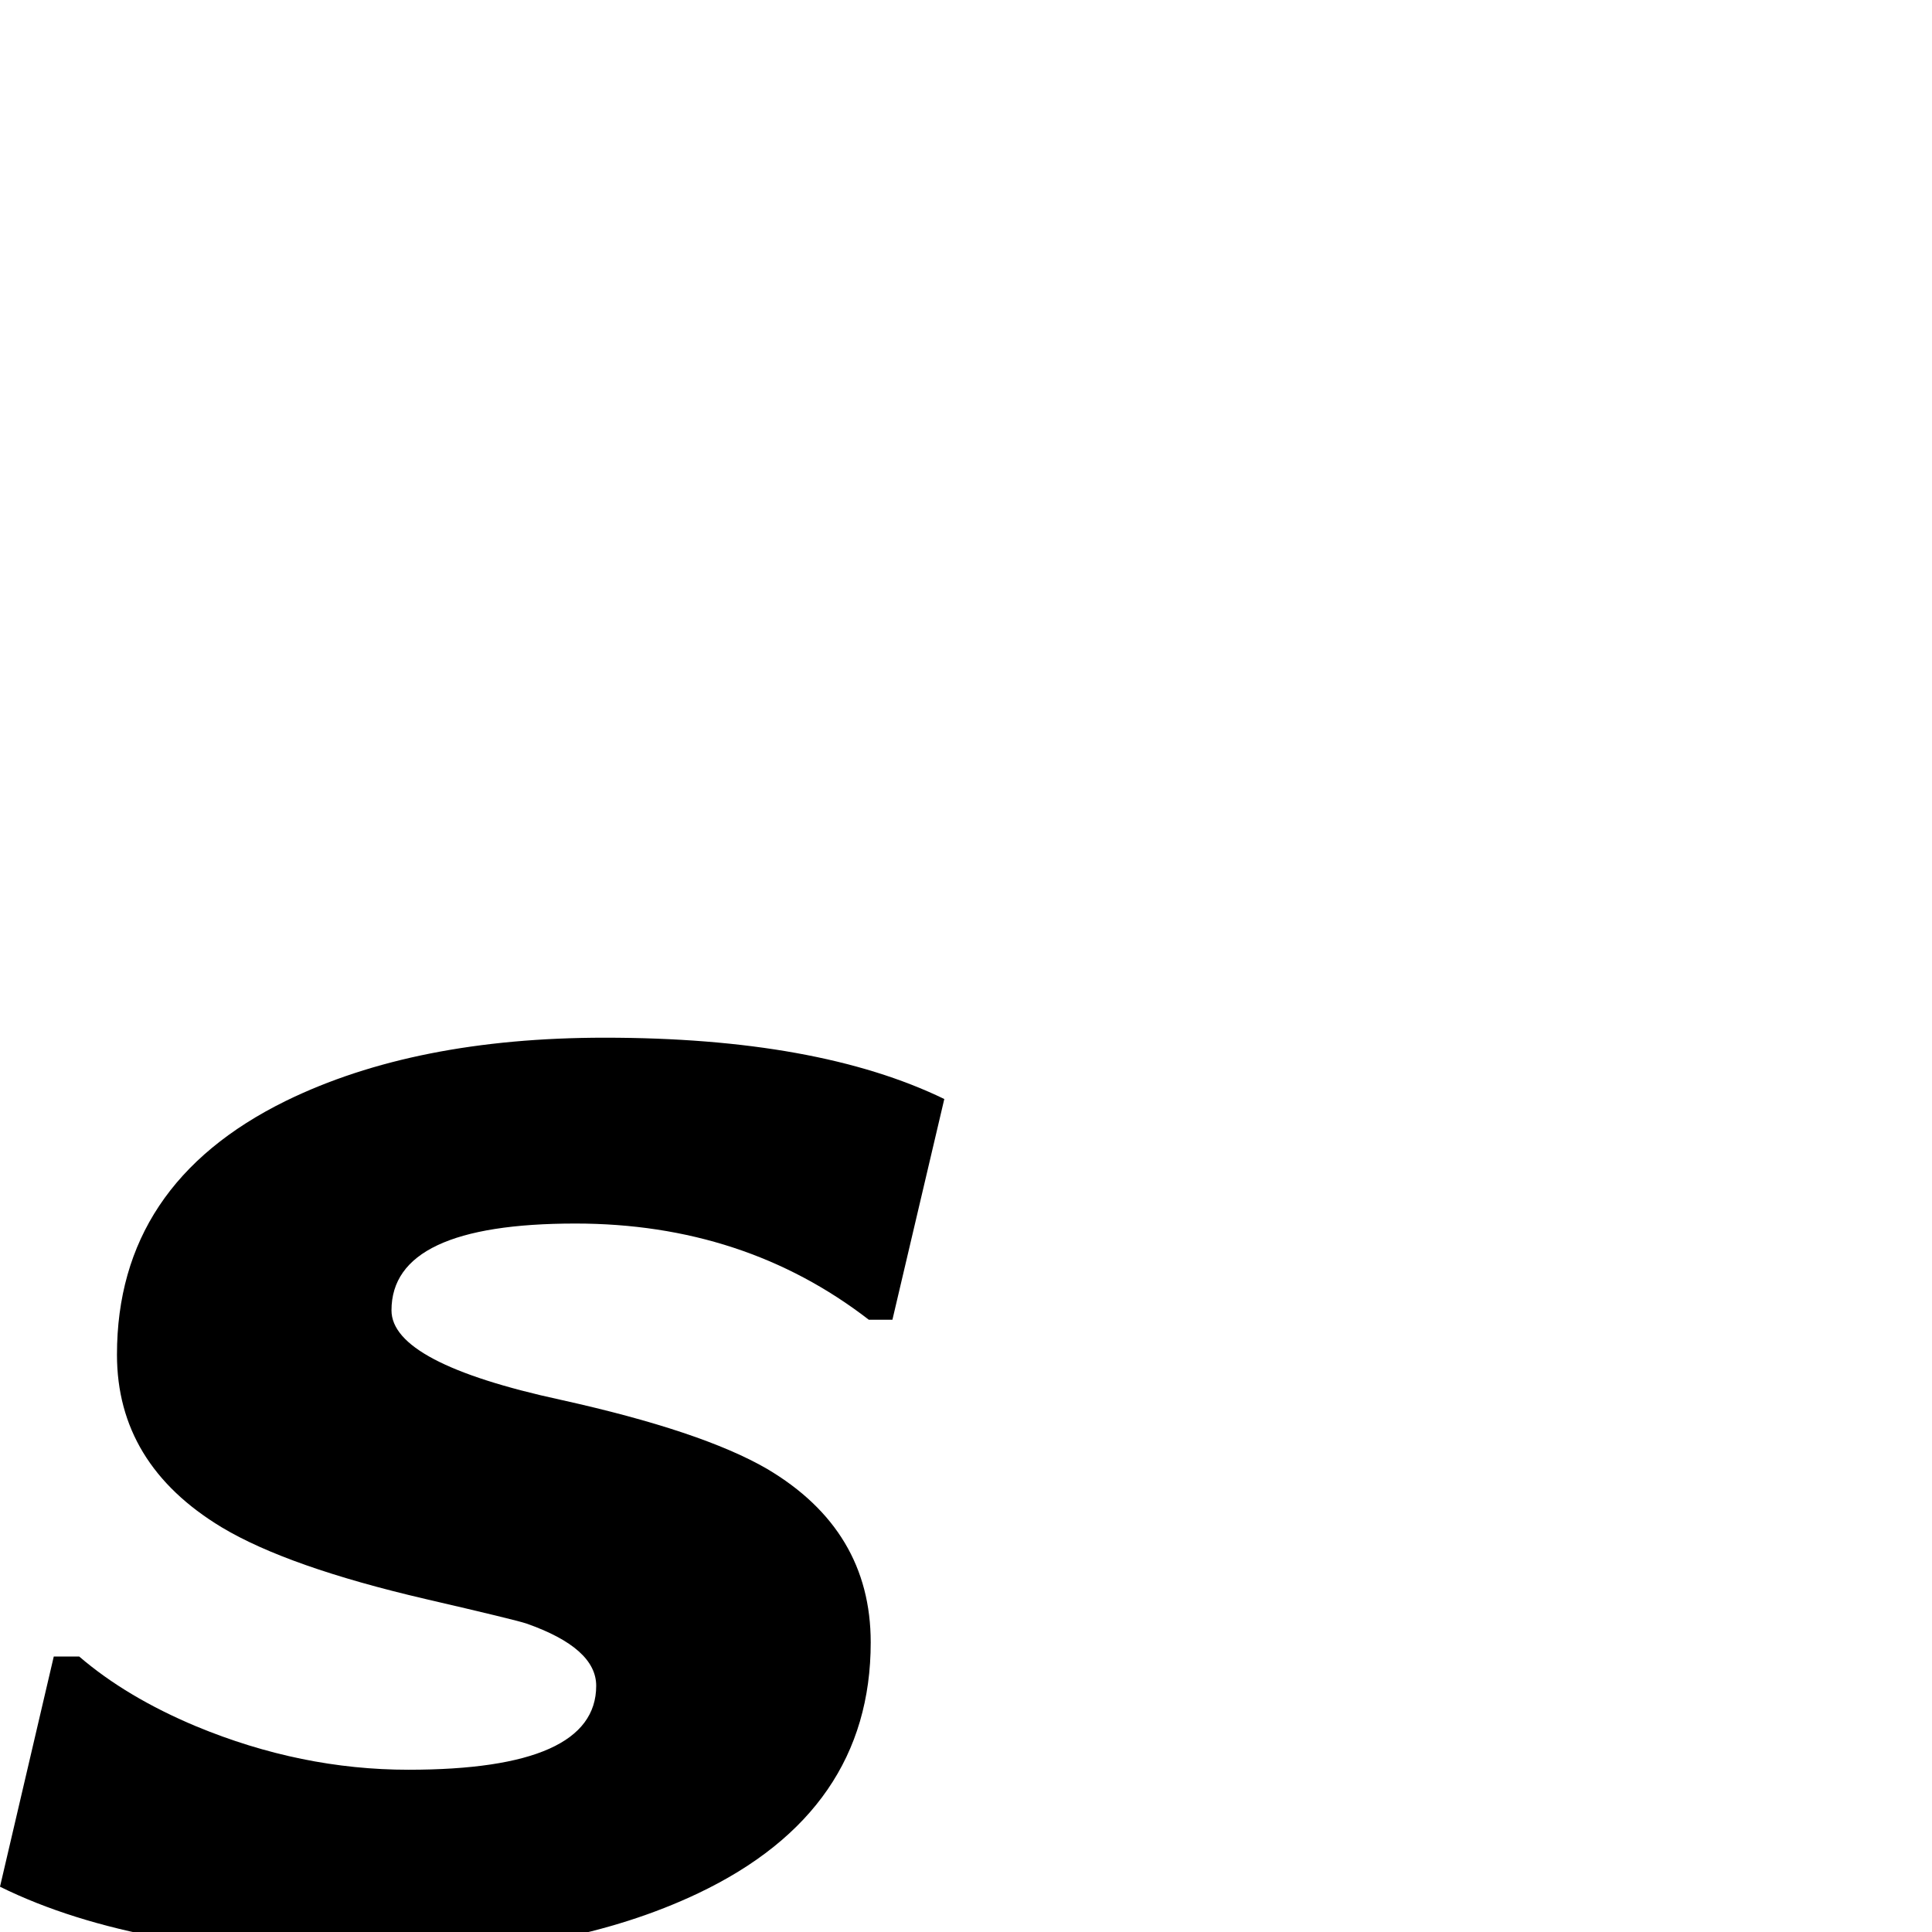 <?xml version="1.0" standalone="no"?>
<!DOCTYPE svg PUBLIC "-//W3C//DTD SVG 1.1//EN" "http://www.w3.org/Graphics/SVG/1.1/DTD/svg11.dtd" >
<svg viewBox="-11 -442 2048 2048">
  <g transform="matrix(1 0 0 -1 0 1606)">
   <path fill="currentColor"
d="M990 883l-55 -234h-25q-132 102 -311 102q-195 0 -195 -92q0 -56 180 -95q149 -33 218 -73q110 -65 110 -184q0 -179 -183 -266q-139 -66 -340 -66q-252 0 -400 73l57 244h27q50 -43 124 -74q111 -46 225 -46q199 0 199 89q0 40 -74 66q-12 4 -107 26q-146 34 -216 76
q-111 67 -111 183q0 181 179 269q137 67 338 67q226 0 360 -65z" />
  </g>

</svg>
